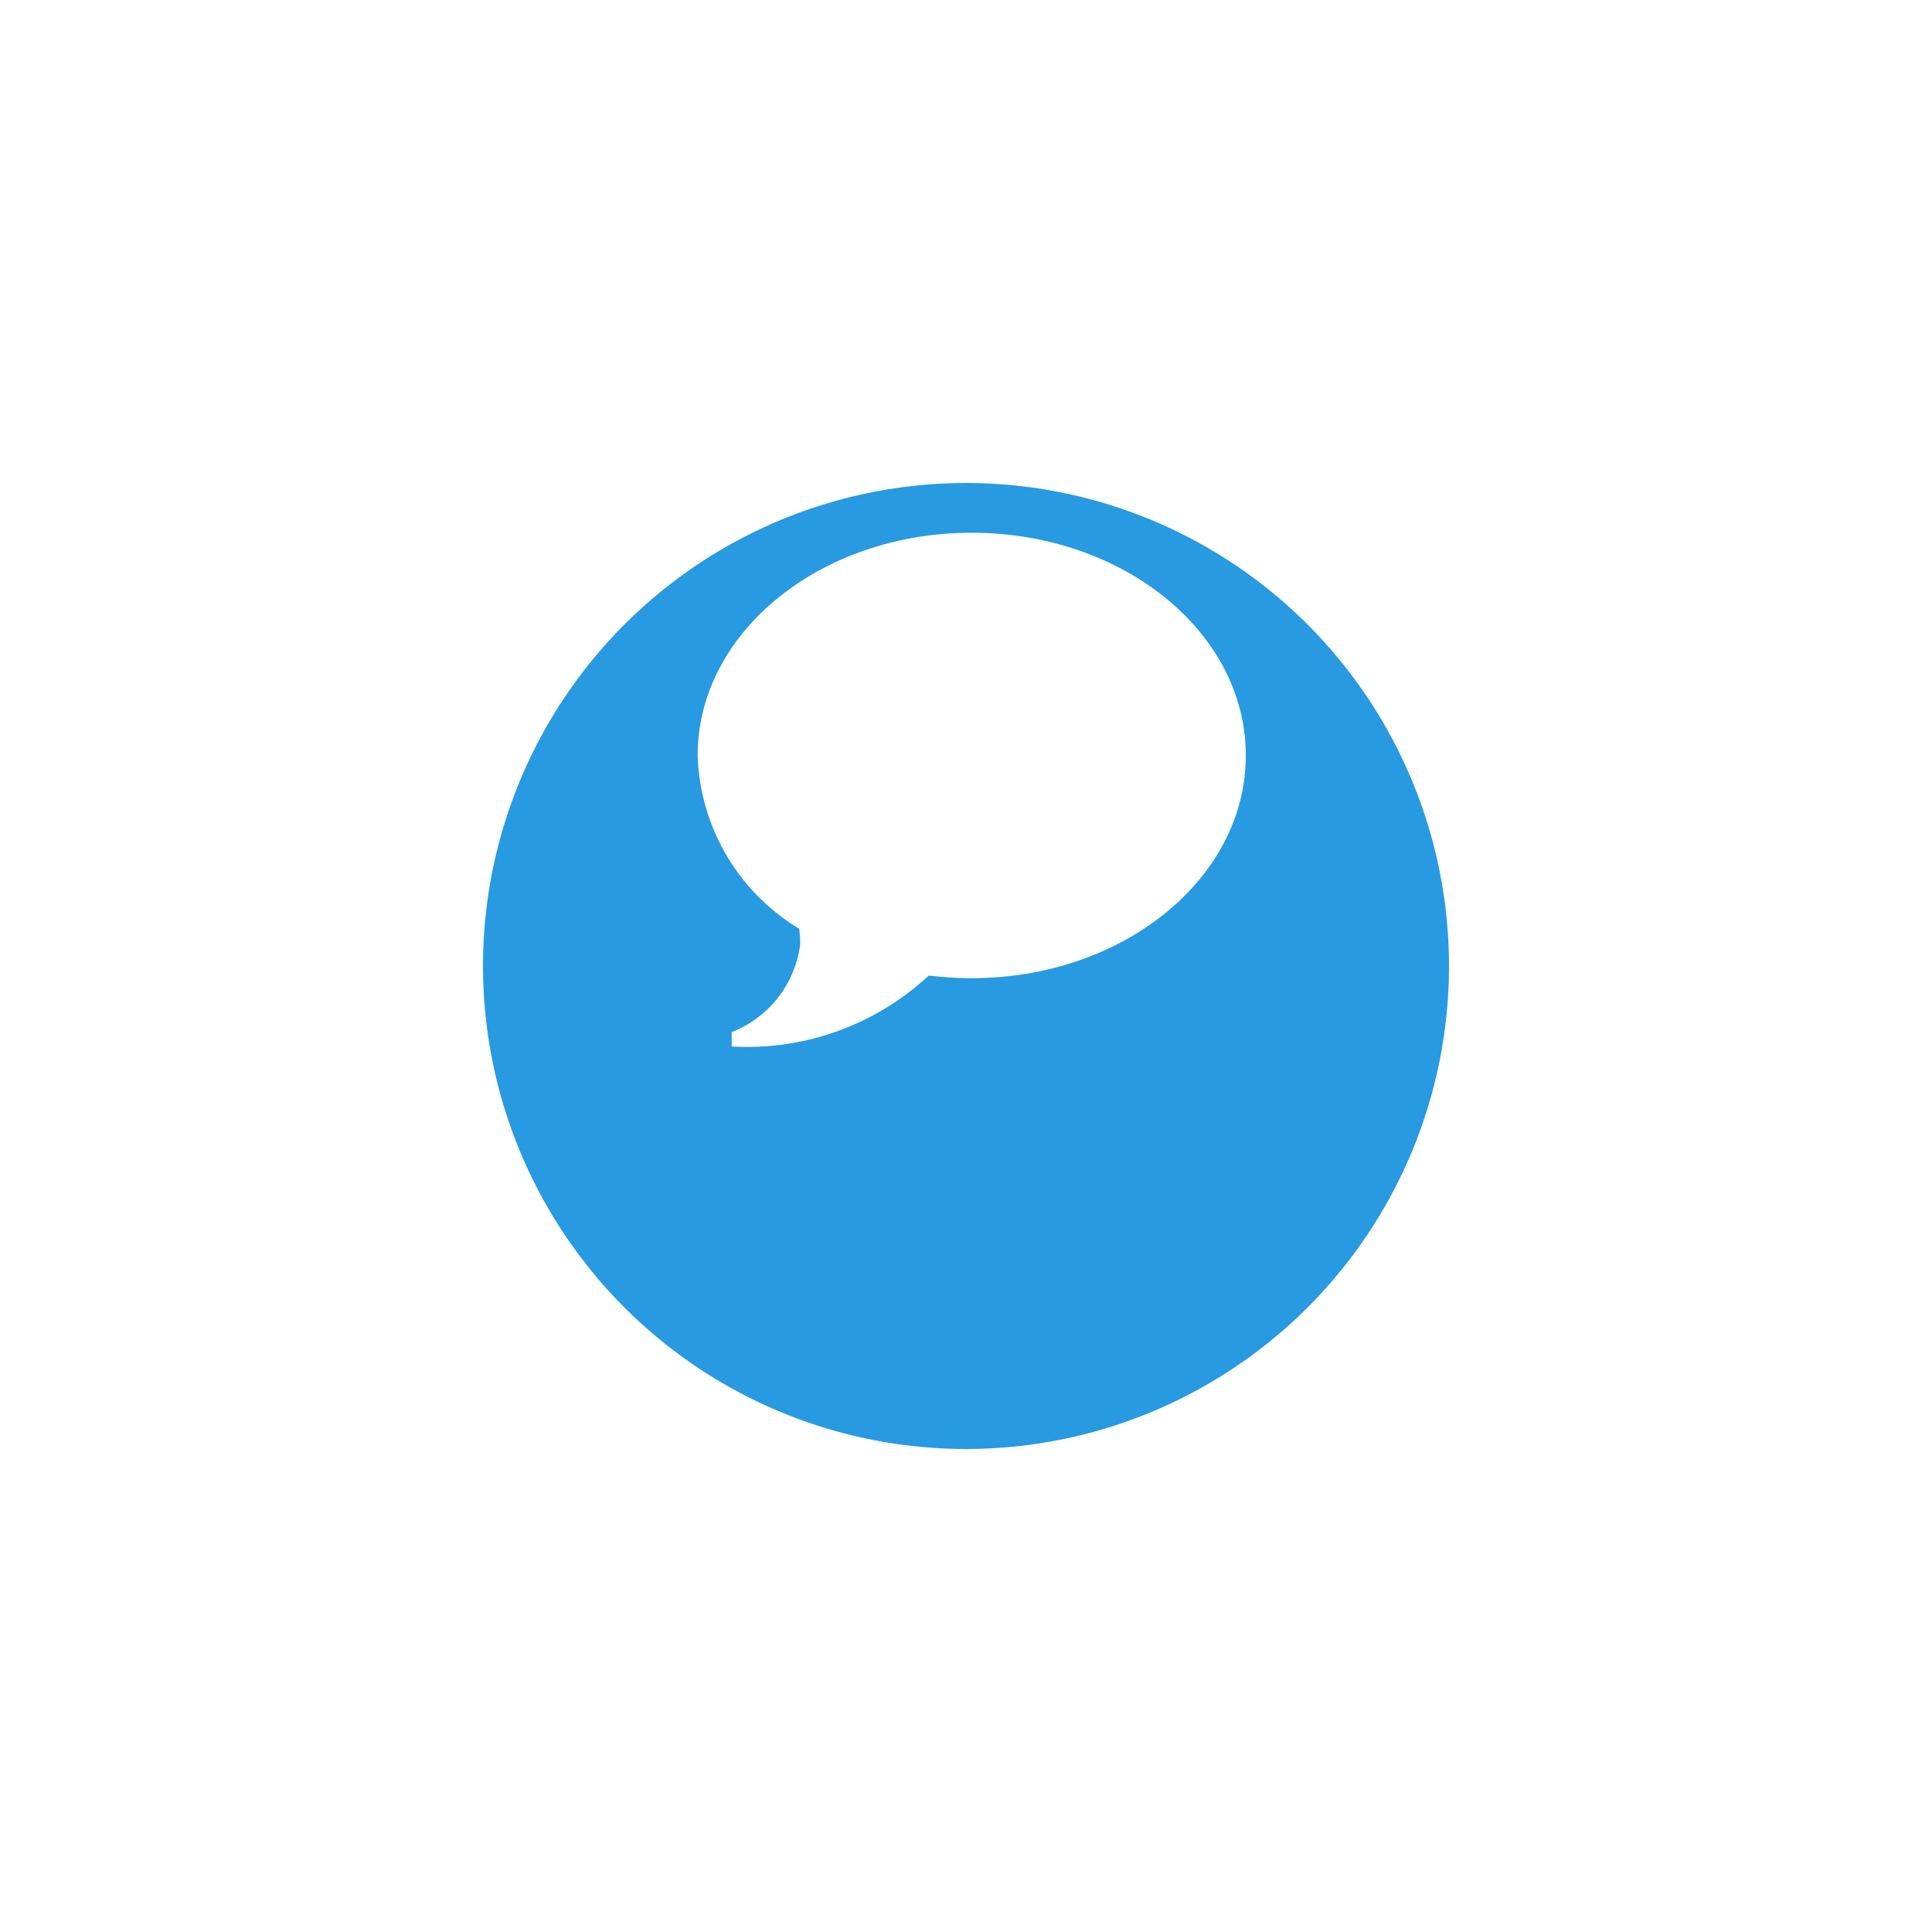 <svg xmlns="http://www.w3.org/2000/svg" xmlns:xlink="http://www.w3.org/1999/xlink" width="36" height="36" viewBox="0 0 36 36"><defs><style>.a{fill:#279ae1;}.b{fill:#fff;}.c{filter:url(#a);}</style><filter id="a" x="0" y="0" width="36" height="36" filterUnits="userSpaceOnUse"><feOffset dy="3" input="SourceAlpha"/><feGaussianBlur stdDeviation="3" result="b"/><feFlood flood-opacity="0.161"/><feComposite operator="in" in2="b"/><feComposite in="SourceGraphic"/></filter></defs><g transform="translate(-853 -682)"><g class="c" transform="matrix(1, 0, 0, 1, 853, 682)"><circle class="a" cx="9" cy="9" r="9" transform="translate(9 6)"/></g><path class="b" d="M7.678,3.856c2.821,0,5.107,1.858,5.107,4.15s-2.287,4.15-5.107,4.15a6.308,6.308,0,0,1-.8-.05,4.974,4.974,0,0,1-3.673,1.323v-.268a2.032,2.032,0,0,0,1.277-1.642,1.927,1.927,0,0,0-.022-.286A3.907,3.907,0,0,1,2.571,8.006C2.571,5.714,4.857,3.856,7.678,3.856Z" transform="translate(863.429 688.071)"/></g></svg>